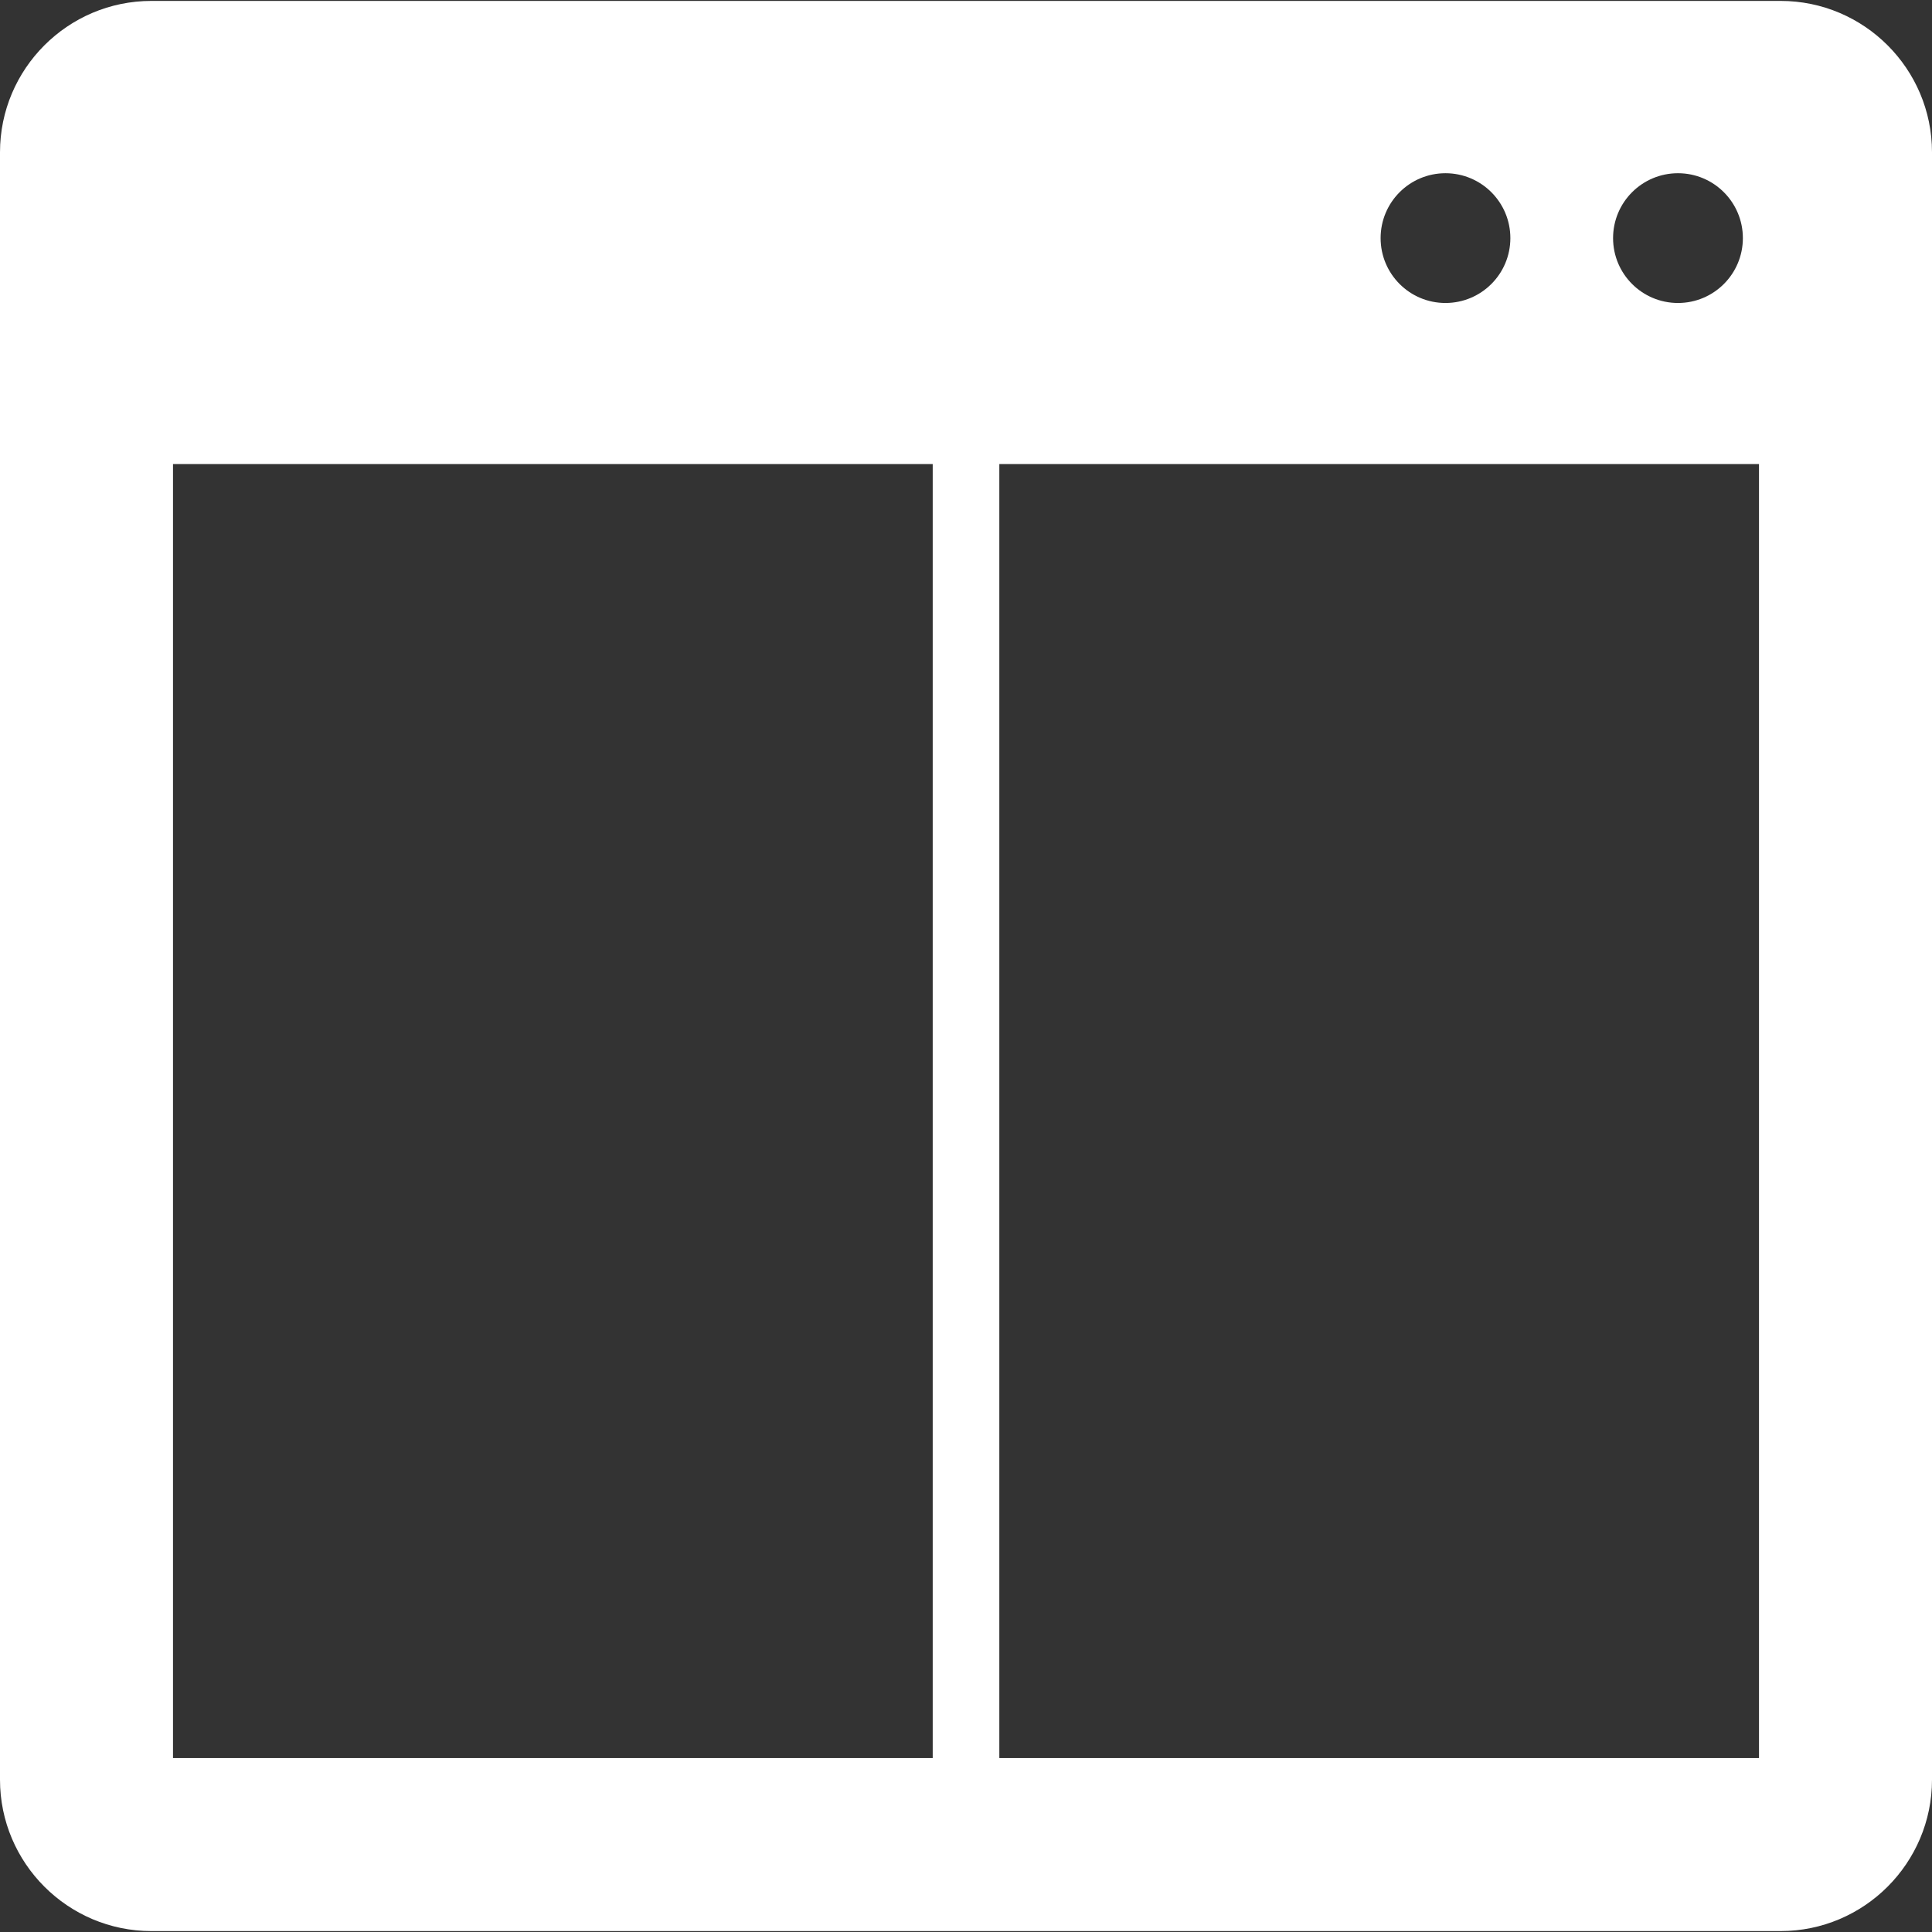 <?xml version="1.0" encoding="iso-8859-1"?>
<!-- Generator: Adobe Illustrator 16.0.0, SVG Export Plug-In . SVG Version: 6.00 Build 0)  -->
<!DOCTYPE svg PUBLIC "-//W3C//DTD SVG 1.1//EN" "http://www.w3.org/Graphics/SVG/1.1/DTD/svg11.dtd">
<svg xmlns="http://www.w3.org/2000/svg" xmlns:xlink="http://www.w3.org/1999/xlink" version="1.1" id="Capa_1" x="0px" y="0px" width="512px" height="512px" viewBox="0 0 468.062 468.062" style="enable-background:new 0 0 468.062 468.062;" xml:space="preserve">
<rect x="0" y="0" width="468.062" height="468.062" fill="#333333" stroke="none"/>
<g>
	<path d="M431.379,0.222h-394.7C16.456,0.222,0,16.671,0,36.895v394.268c0,20.221,16.456,36.677,36.679,36.677h394.7   c20.228,0,36.683-16.456,36.683-36.677V36.895C468.062,16.665,451.606,0.222,431.379,0.222z M406.519,41.966   c8.689,0,15.723,7.04,15.723,15.72c0,8.683-7.033,15.717-15.723,15.717c-8.688,0-15.723-7.04-15.723-15.717   C390.796,49.006,397.83,41.966,406.519,41.966z M350.189,41.966c8.688,0,15.723,7.04,15.723,15.72   c0,8.683-7.034,15.717-15.723,15.717c-8.684,0-15.711-7.04-15.711-15.717C334.479,49.006,341.506,41.966,350.189,41.966z    M41.913,112.426h184.055v313.495H41.913V112.426z M426.148,425.921H242.104V112.426h184.044V425.921z" fill="#FFFFFF"/>
</g>
<g>
</g>
<g>
</g>
<g>
</g>
<g>
</g>
<g>
</g>
<g>
</g>
<g>
</g>
<g>
</g>
<g>
</g>
<g>
</g>
<g>
</g>
<g>
</g>
<g>
</g>
<g>
</g>
<g>
</g>
</svg>
